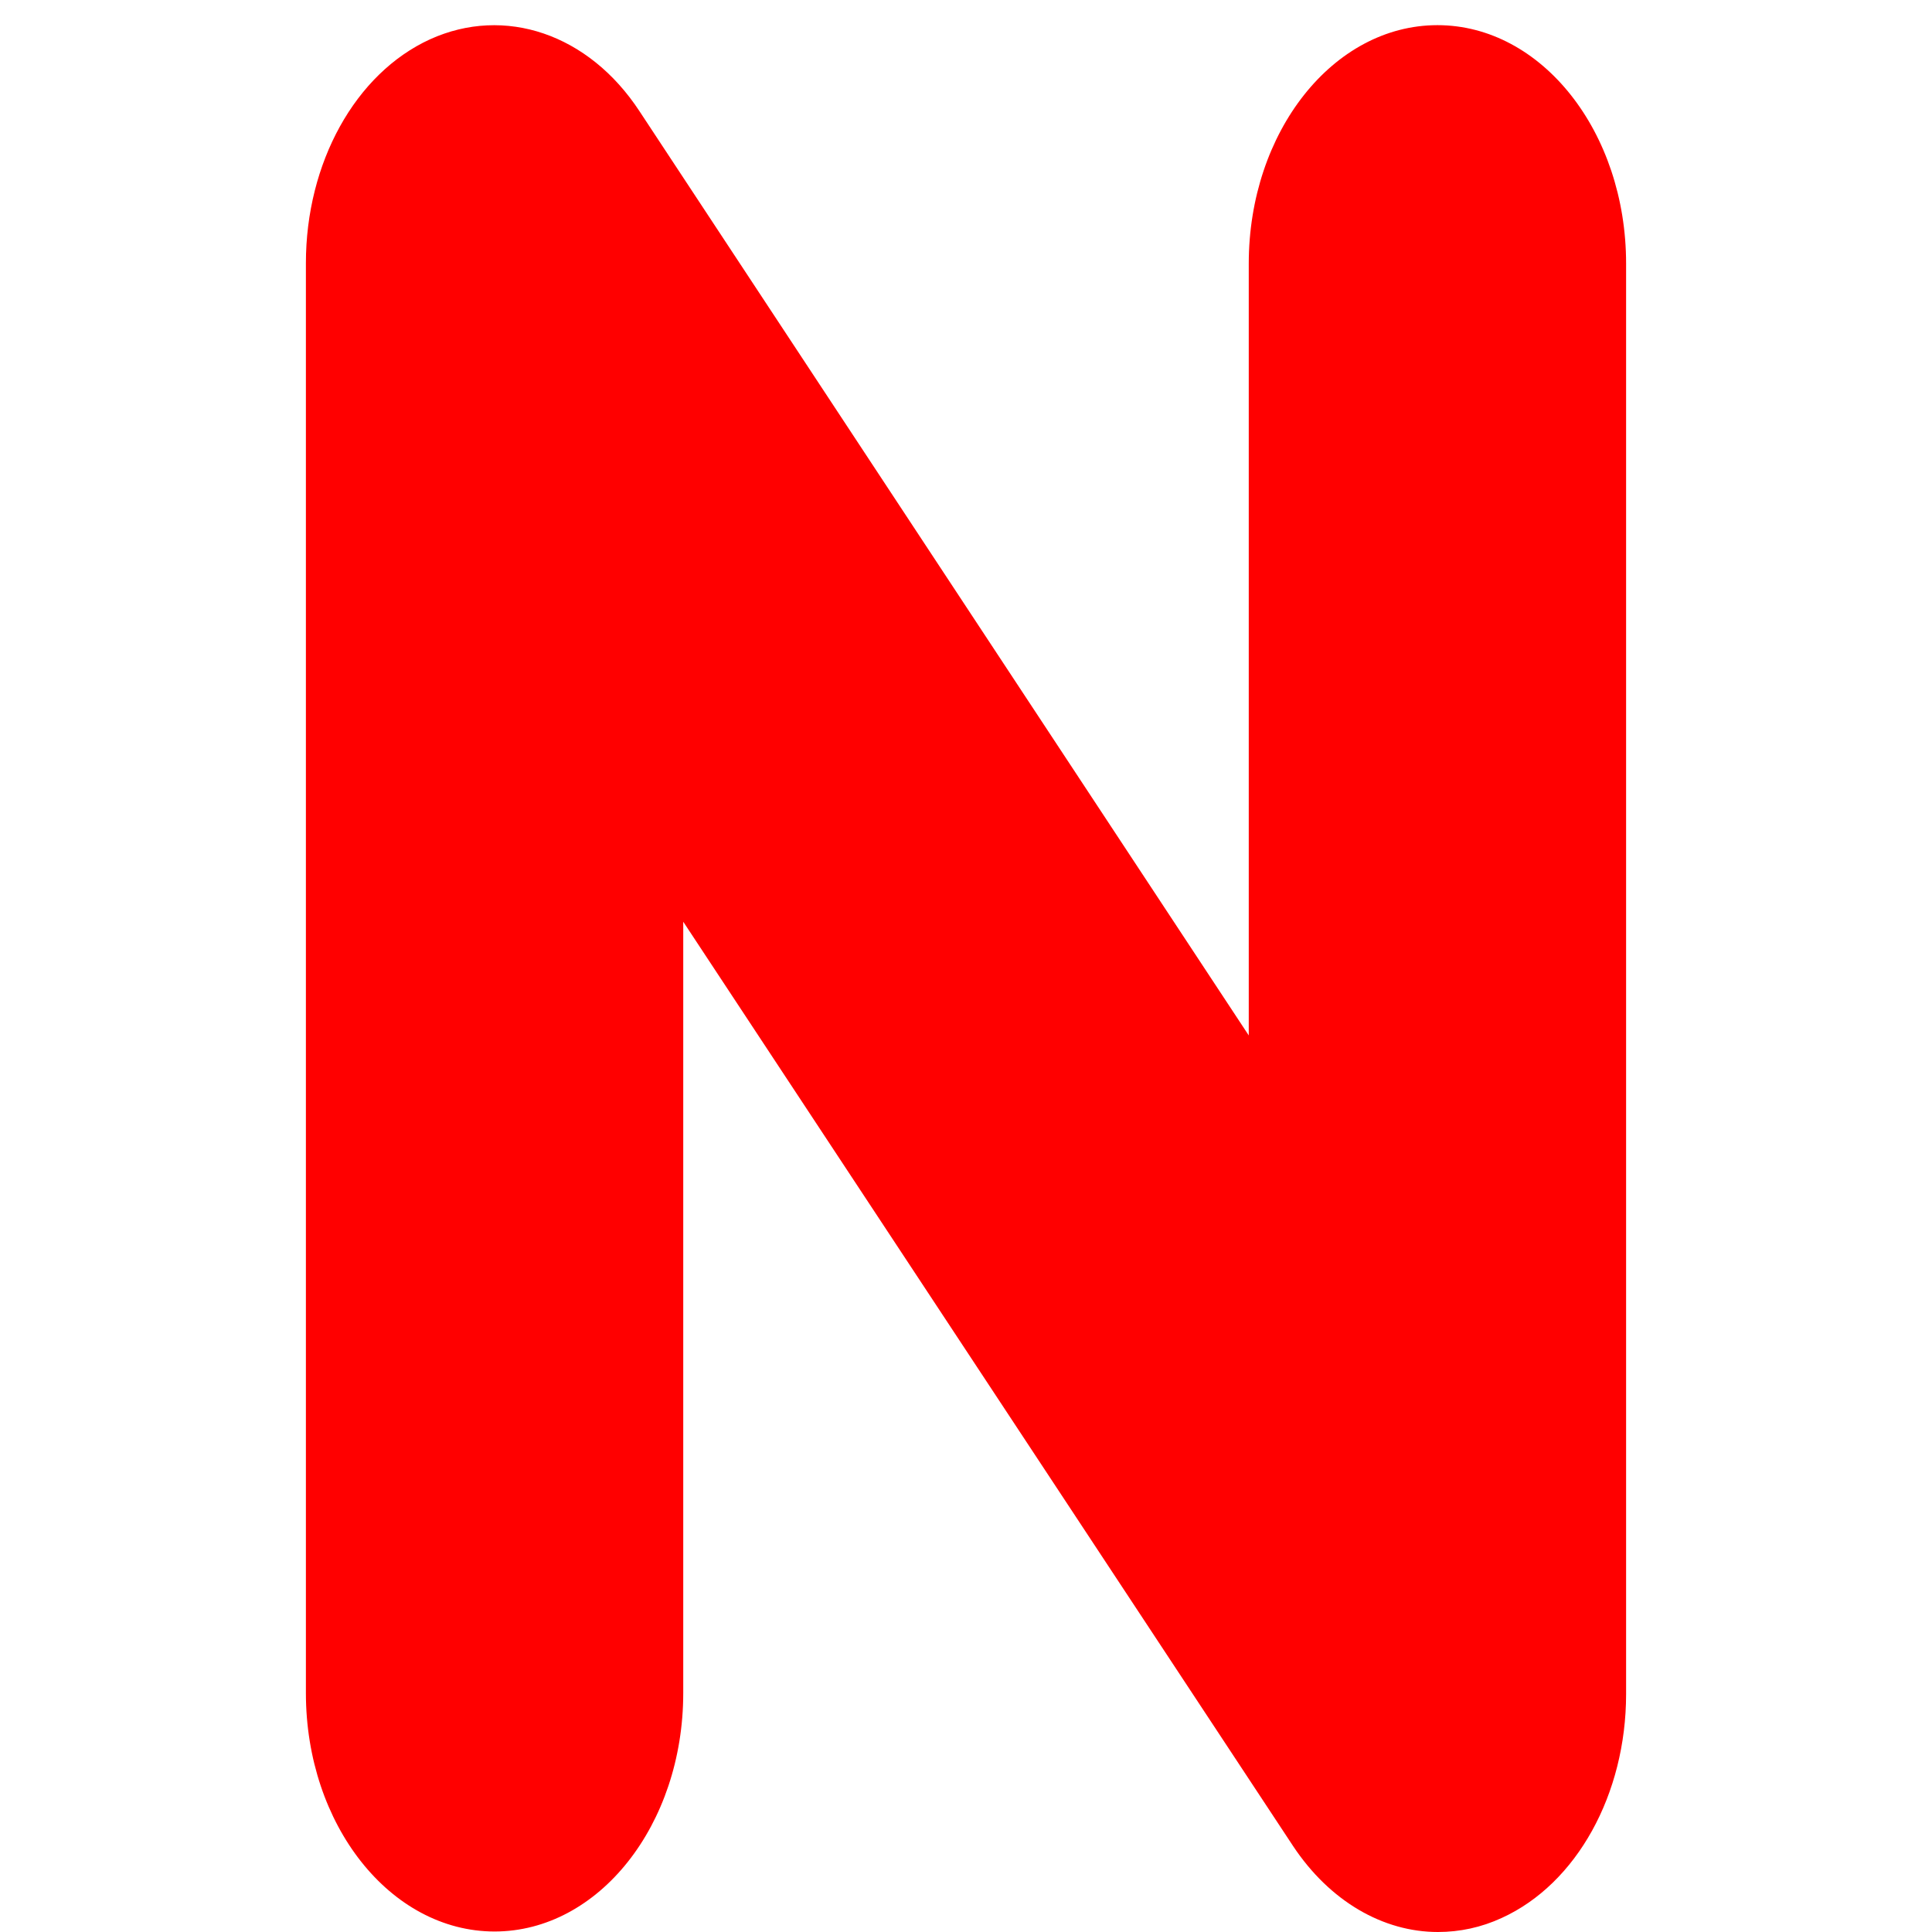 <?xml version="1.0" encoding="utf-8"?>
<!-- Generator: Adobe Illustrator 23.0.3, SVG Export Plug-In . SVG Version: 6.00 Build 0)  -->
<svg version="1.1" id="Capa_1" xmlns="http://www.w3.org/2000/svg" xmlns:xlink="http://www.w3.org/1999/xlink" x="0px" y="0px"
	 viewBox="0 0 384 384" style="enable-background:new 0 0 384 384;" xml:space="preserve">
<style type="text/css">
	.st0{fill:red;}
</style>
<g>
	<path class="st0" d="M285.7,5c-20.7,0-37.5,21.2-37.5,47.4v153.4L127.1,22.1C117,6.7,100.3,1.1,85.5,7.8
		c-14.9,6.8-24.7,24.6-24.7,44.5v284.2c0,26.2,16.8,47.4,37.5,47.4s37.5-21.2,37.5-47.4V183.2l121.2,183.7
		c7.3,11,17.9,17.1,28.8,17.1c4.3,0,8.6-0.9,12.7-2.8c14.9-6.8,24.7-24.6,24.7-44.5V52.4C323.2,26.2,306.4,5,285.7,5z"/>
</g>
</svg>
